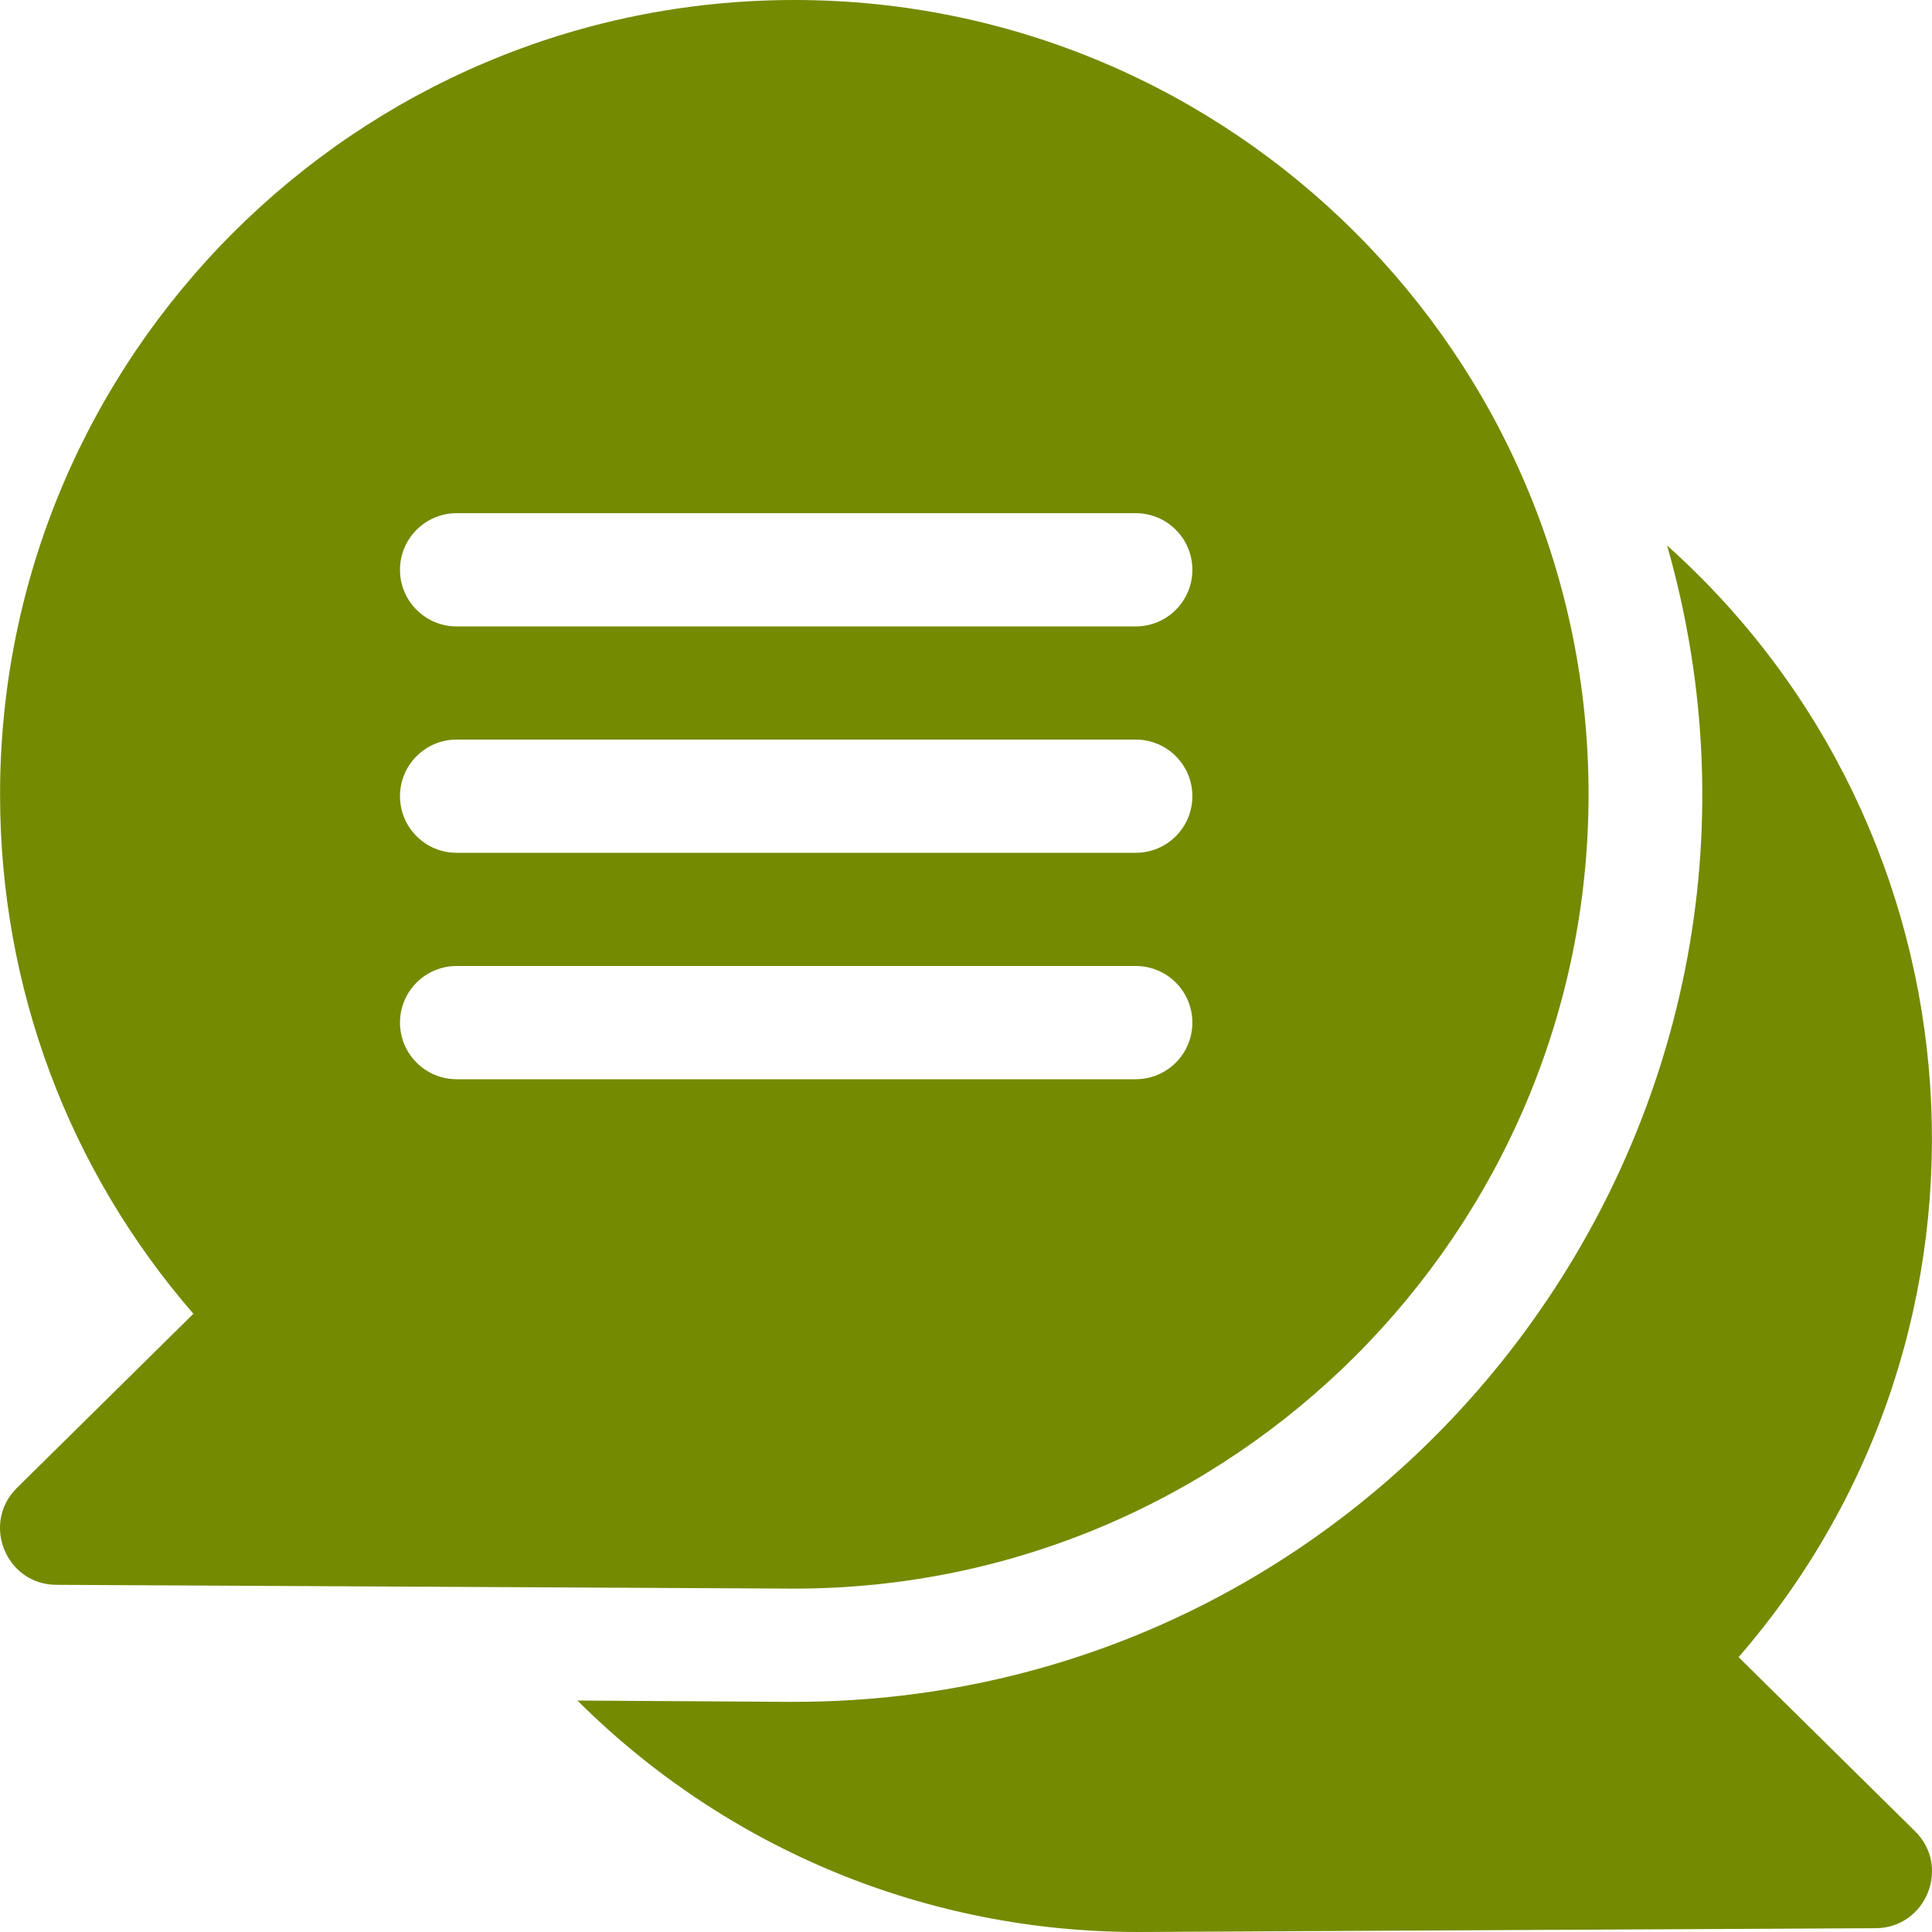 <svg width="30" height="30" viewBox="0 0 30 30" fill="none" xmlns="http://www.w3.org/2000/svg">
<g clip-path="url(#clip0_901_150)">
<path d="M26.997 25.732C31.42 20.63 30.877 12.937 25.887 8.471C28.45 17.453 21.672 26.426 12.334 26.426C12.154 26.426 13.239 26.432 8.966 26.406C11.303 28.732 14.416 30 17.666 30C17.674 30 29.118 29.941 29.124 29.941C29.906 29.938 30.295 28.987 29.738 28.437L26.997 25.732Z" fill="#748A00"/>
<path d="M12.334 24.668C19.134 24.668 24.667 19.135 24.667 12.334C24.667 5.533 19.134 0 12.334 0C5.533 0 0.001 5.533 0.001 12.334C0.001 15.328 1.06 18.16 3.003 20.4L0.262 23.105C-0.293 23.653 0.091 24.606 0.875 24.609C0.881 24.609 12.328 24.668 12.334 24.668ZM7.09 7.969H17.636C18.122 7.969 18.515 8.362 18.515 8.848C18.515 9.333 18.122 9.727 17.636 9.727H7.09C6.605 9.727 6.211 9.333 6.211 8.848C6.211 8.362 6.605 7.969 7.09 7.969ZM7.09 11.484H17.636C18.122 11.484 18.515 11.878 18.515 12.363C18.515 12.849 18.122 13.242 17.636 13.242H7.09C6.605 13.242 6.211 12.849 6.211 12.363C6.211 11.878 6.605 11.484 7.09 11.484ZM6.211 15.879C6.211 15.393 6.605 15 7.09 15H17.636C18.122 15 18.515 15.393 18.515 15.879C18.515 16.364 18.122 16.758 17.636 16.758H7.09C6.605 16.758 6.211 16.364 6.211 15.879Z" fill="#748A00"/>
</g>
<defs>
<clipPath id="clip0_901_150">
<rect width="30" height="30" fill="white"/>
</clipPath>
</defs>
</svg>
